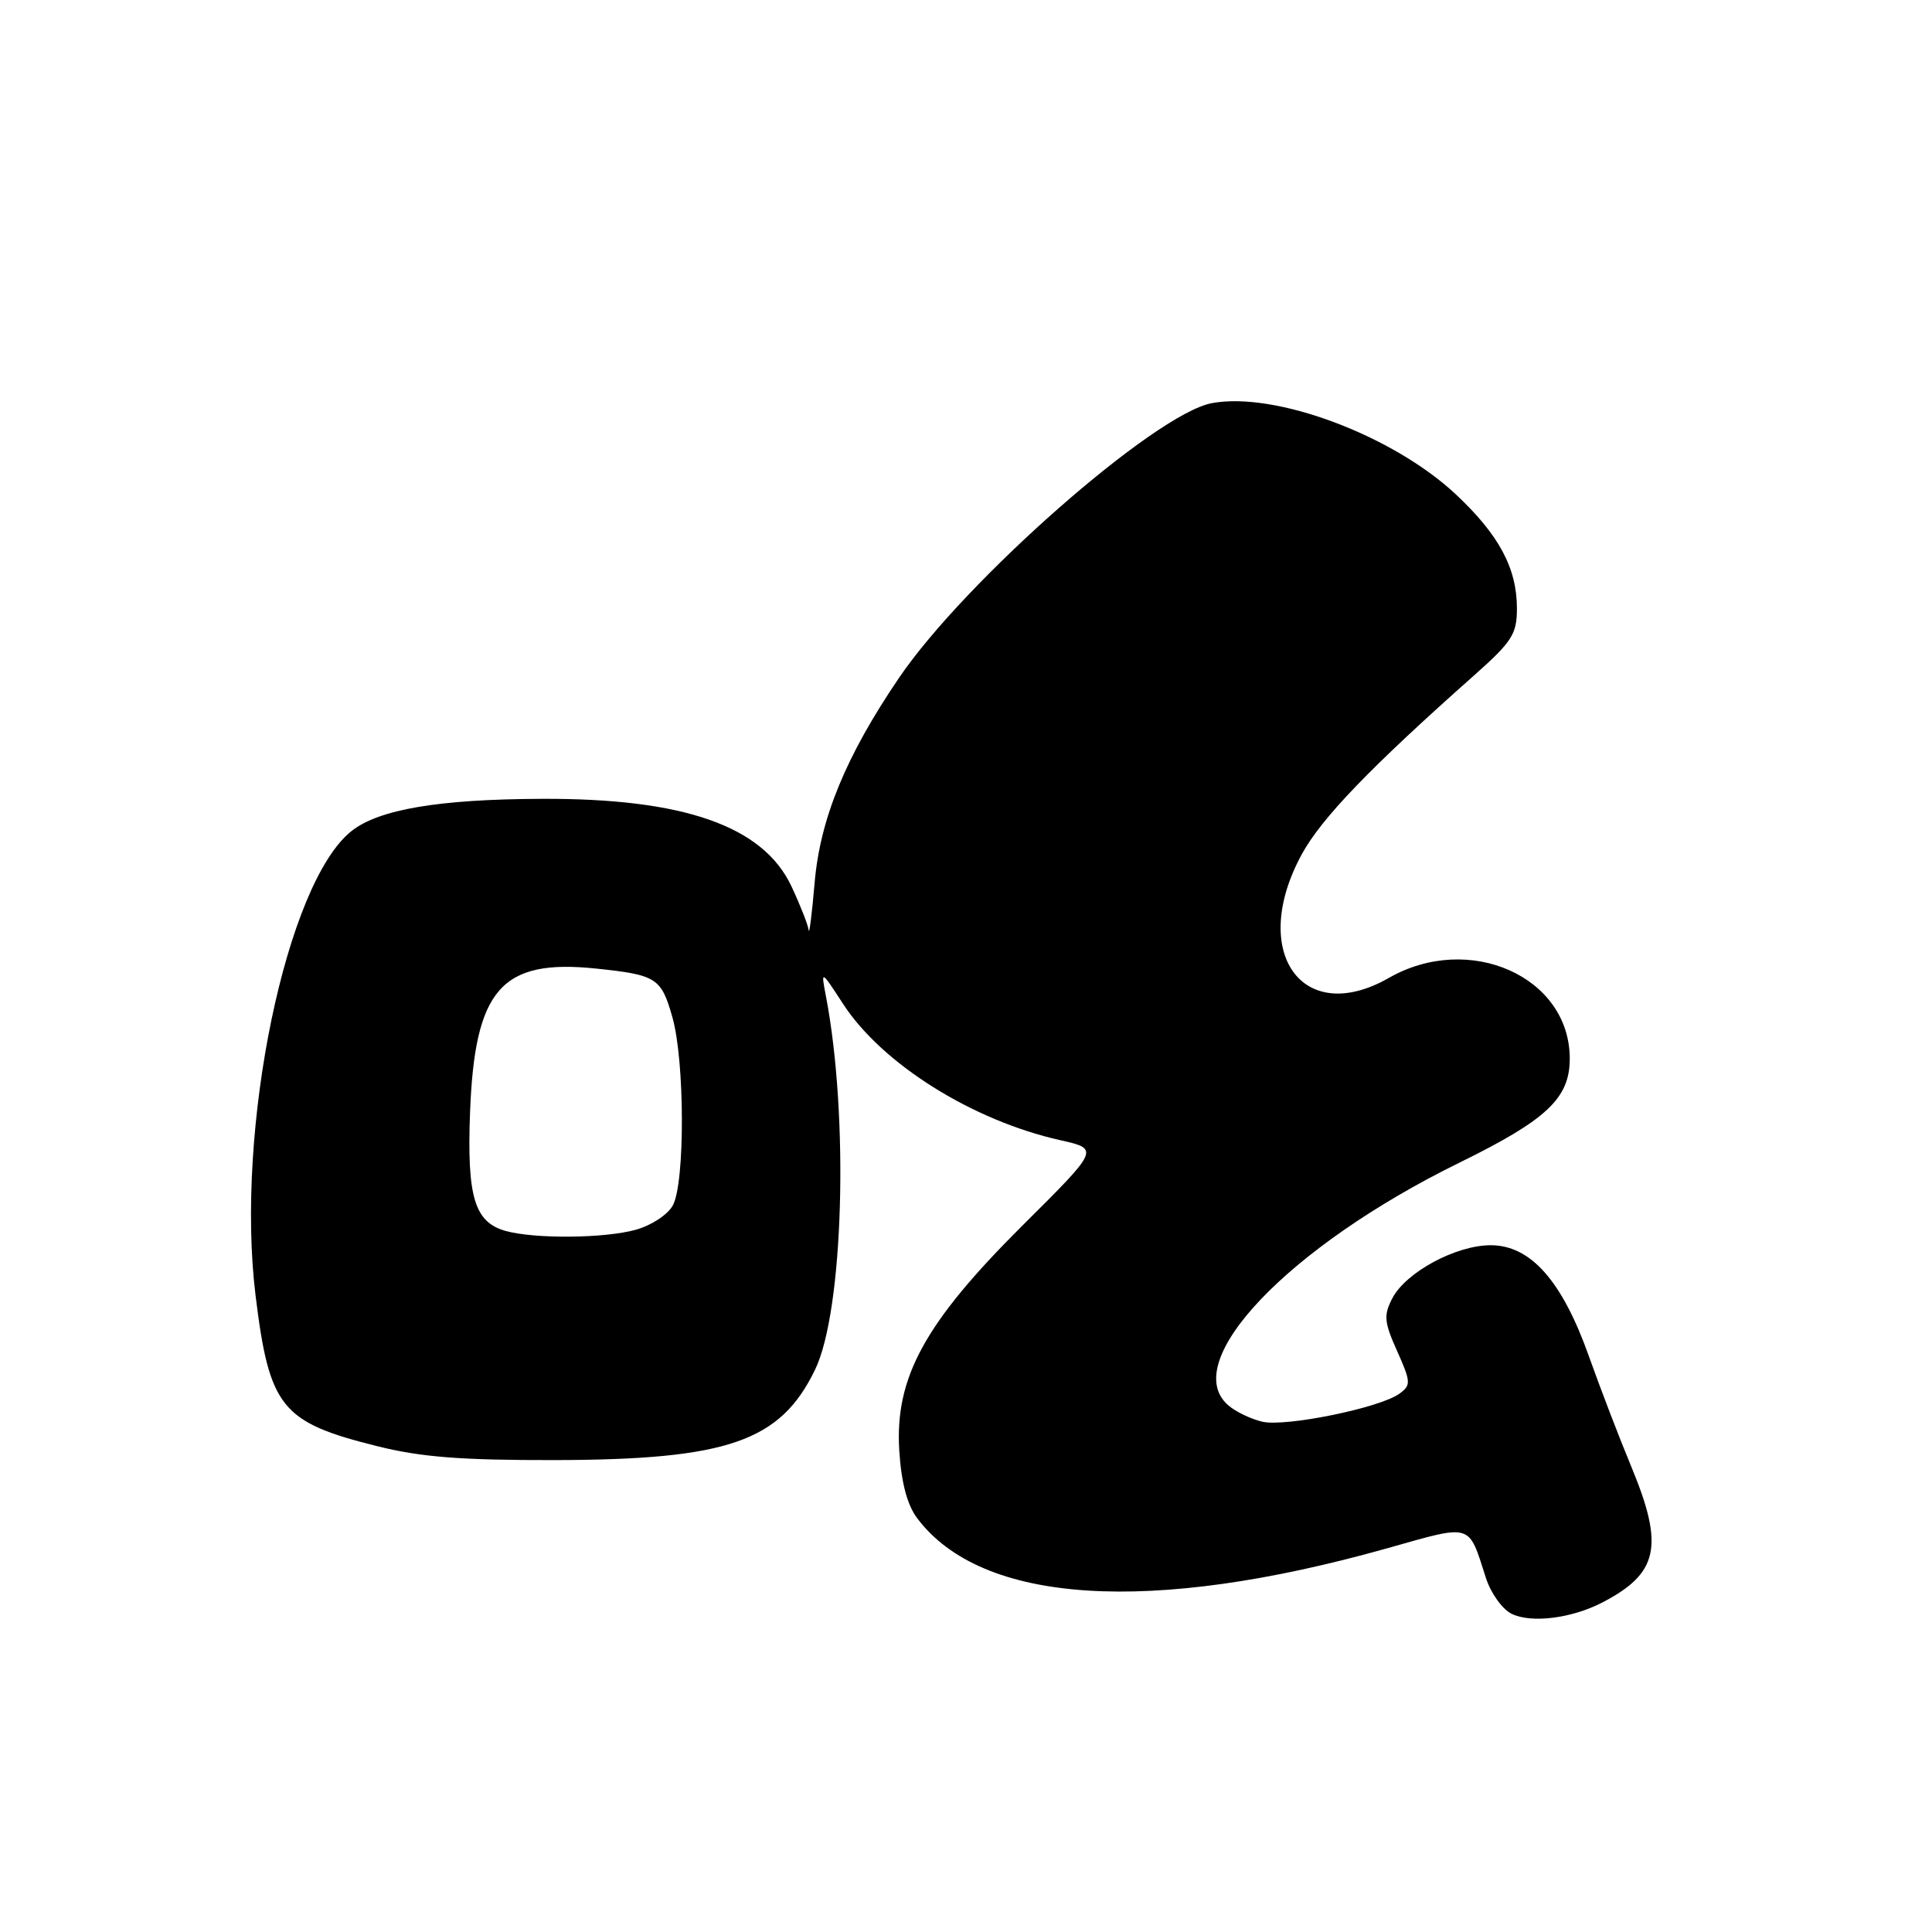 <?xml version="1.0" encoding="UTF-8" standalone="no"?>
<!DOCTYPE svg PUBLIC "-//W3C//DTD SVG 1.1//EN" "http://www.w3.org/Graphics/SVG/1.1/DTD/svg11.dtd" >
<svg xmlns="http://www.w3.org/2000/svg" xmlns:xlink="http://www.w3.org/1999/xlink" version="1.1" viewBox="0 0 256 256">
 <g >
 <path fill="currentColor"
d=" M 212.27 212.36 C 219.76 208.49 220.54 204.91 216.16 194.35 C 214.59 190.58 212.06 183.99 210.53 179.69 C 206.98 169.70 202.81 165.00 197.52 165.00 C 192.91 165.00 186.26 168.59 184.48 172.05 C 183.32 174.28 183.41 175.20 185.13 179.03 C 186.96 183.14 186.98 183.54 185.43 184.67 C 182.86 186.55 170.31 189.11 167.24 188.38 C 165.73 188.02 163.71 187.05 162.75 186.21 C 156.14 180.47 170.69 165.20 193.36 154.07 C 204.99 148.36 208.00 145.52 208.00 140.27 C 208.00 129.42 194.69 123.48 184.03 129.58 C 172.54 136.15 165.46 126.12 172.48 113.22 C 175.09 108.42 181.54 101.72 195.34 89.48 C 200.36 85.02 201.00 84.02 201.00 80.63 C 201.00 75.28 198.63 70.87 192.89 65.49 C 184.52 57.66 168.95 51.85 160.57 53.42 C 153.03 54.83 127.87 76.94 119.11 89.84 C 112.07 100.20 108.66 108.51 107.94 117.00 C 107.59 121.12 107.23 123.93 107.15 123.24 C 107.07 122.55 106.04 119.94 104.87 117.44 C 101.10 109.43 90.56 105.75 71.64 105.85 C 58.10 105.91 50.23 107.25 46.60 110.10 C 37.92 116.93 31.16 149.61 33.86 171.64 C 35.69 186.52 37.26 188.46 50.00 191.63 C 55.80 193.08 61.13 193.49 73.50 193.47 C 96.44 193.42 103.40 191.00 108.00 181.49 C 111.77 173.72 112.51 148.01 109.44 132.00 C 108.77 128.50 108.77 128.50 111.73 133.05 C 116.92 141.00 128.85 148.48 140.53 151.09 C 145.68 152.25 145.68 152.25 135.50 162.37 C 122.51 175.30 118.55 182.55 119.16 192.24 C 119.43 196.47 120.21 199.41 121.53 201.17 C 130.09 212.57 152.38 214.00 183.79 205.16 C 195.22 201.94 194.52 201.73 196.90 209.11 C 197.54 211.10 199.06 213.22 200.28 213.83 C 202.86 215.11 208.21 214.46 212.27 212.36 Z  M 67.01 163.11 C 62.88 161.96 61.87 158.62 62.28 147.50 C 62.89 131.07 66.41 127.03 78.98 128.34 C 87.01 129.18 87.62 129.57 89.10 134.81 C 90.74 140.58 90.78 156.70 89.16 159.71 C 88.50 160.94 86.32 162.37 84.24 162.95 C 80.10 164.10 70.88 164.18 67.01 163.11 Z "/>
</g>
</svg>